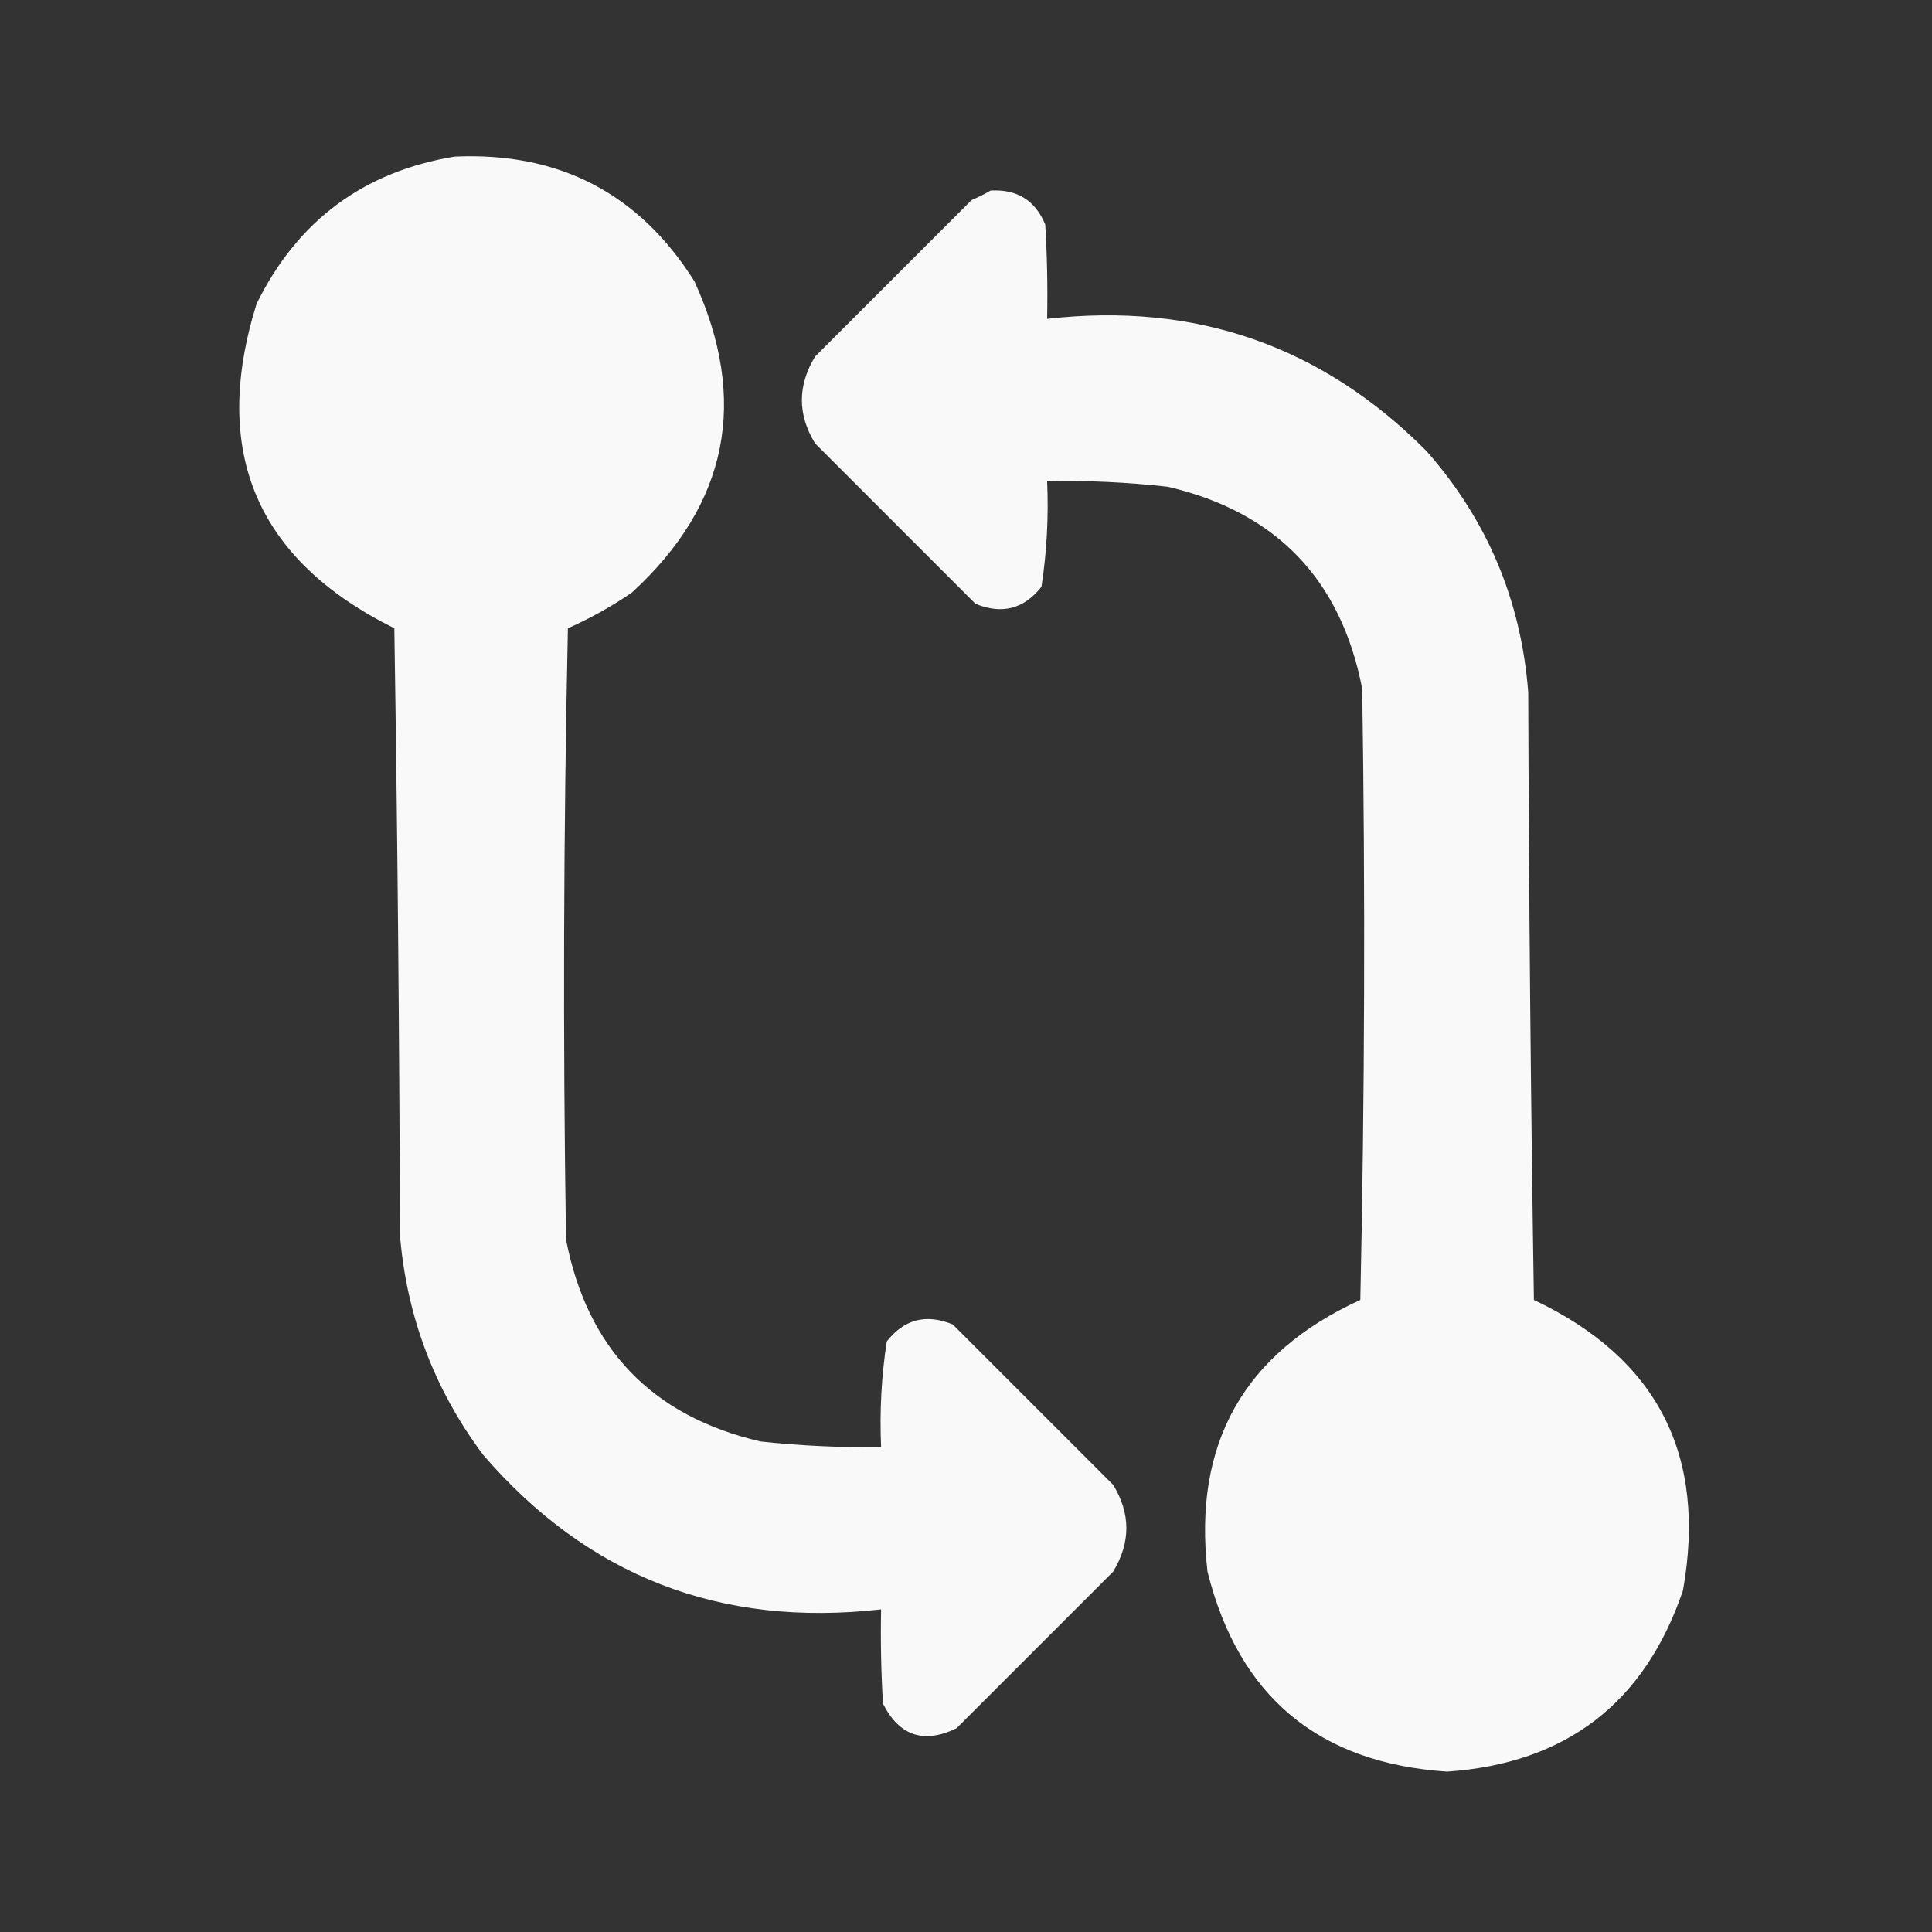 <?xml version="1.0" encoding="UTF-8"?>
<!DOCTYPE svg PUBLIC "-//W3C//DTD SVG 1.1//EN" "http://www.w3.org/Graphics/SVG/1.1/DTD/svg11.dtd">
<svg xmlns="http://www.w3.org/2000/svg" version="1.1" width="512px" height="512px" style="shape-rendering:geometricPrecision; text-rendering:geometricPrecision; image-rendering:optimizeQuality; fill-rule:evenodd; clip-rule:evenodd" xmlns:xlink="http://www.w3.org/1999/xlink">
<rect width="100%" height="100%" fill="#333333" stroke="none"/>
<g><path style="opacity:0.976" fill="#fefefe" d="M 120.5,41.5 C 148.181,40.255 169.348,51.255 184,74.5C 198.483,106.084 192.983,133.584 167.5,157C 162.156,160.674 156.49,163.84 150.5,166.5C 149.333,220.497 149.167,274.497 150,328.5C 155.637,357.47 172.804,375.303 201.5,382C 212.137,383.149 222.803,383.649 233.5,383.5C 233.083,374.085 233.583,364.752 235,355.5C 239.618,349.595 245.451,348.095 252.5,351C 266.667,365.167 280.833,379.333 295,393.5C 299.66,401.129 299.66,408.796 295,416.5C 281.167,430.333 267.333,444.167 253.5,458C 244.843,462.225 238.343,460.059 234,451.5C 233.5,443.173 233.334,434.84 233.5,426.5C 190.879,431.359 155.712,417.693 128,385.5C 115.157,368.31 107.823,348.976 106,327.5C 105.833,273.83 105.333,220.164 104.5,166.5C 67.94,148.346 55.773,119.68 68,80.5C 78.872,58.447 96.372,45.447 120.5,41.5 Z"/></g>
<g><path style="opacity:0.976" fill="#fefefe" d="M 262.5,50.5 C 269.511,50.085 274.345,53.085 277,59.5C 277.5,67.827 277.666,76.16 277.5,84.5C 316.829,79.996 350.329,91.663 378,119.5C 394.119,137.749 403.119,159.082 405,183.5C 405.167,237.17 405.667,290.836 406.5,344.5C 439.242,359.982 452.409,385.649 446,421.5C 435.854,451.332 415.02,467.332 383.5,469.5C 349.42,467.25 328.253,449.583 320,416.5C 316.114,382.596 329.614,358.596 360.5,344.5C 361.667,290.503 361.833,236.503 361,182.5C 355.363,153.53 338.196,135.697 309.5,129C 298.867,127.805 288.2,127.305 277.5,127.5C 277.917,136.915 277.417,146.248 276,155.5C 271.339,161.407 265.505,162.907 258.5,160C 244.333,145.833 230.167,131.667 216,117.5C 211.34,109.871 211.34,102.204 216,94.5C 229.833,80.667 243.667,66.833 257.5,53C 259.315,52.243 260.981,51.41 262.5,50.5 Z"/></g>
</svg>
